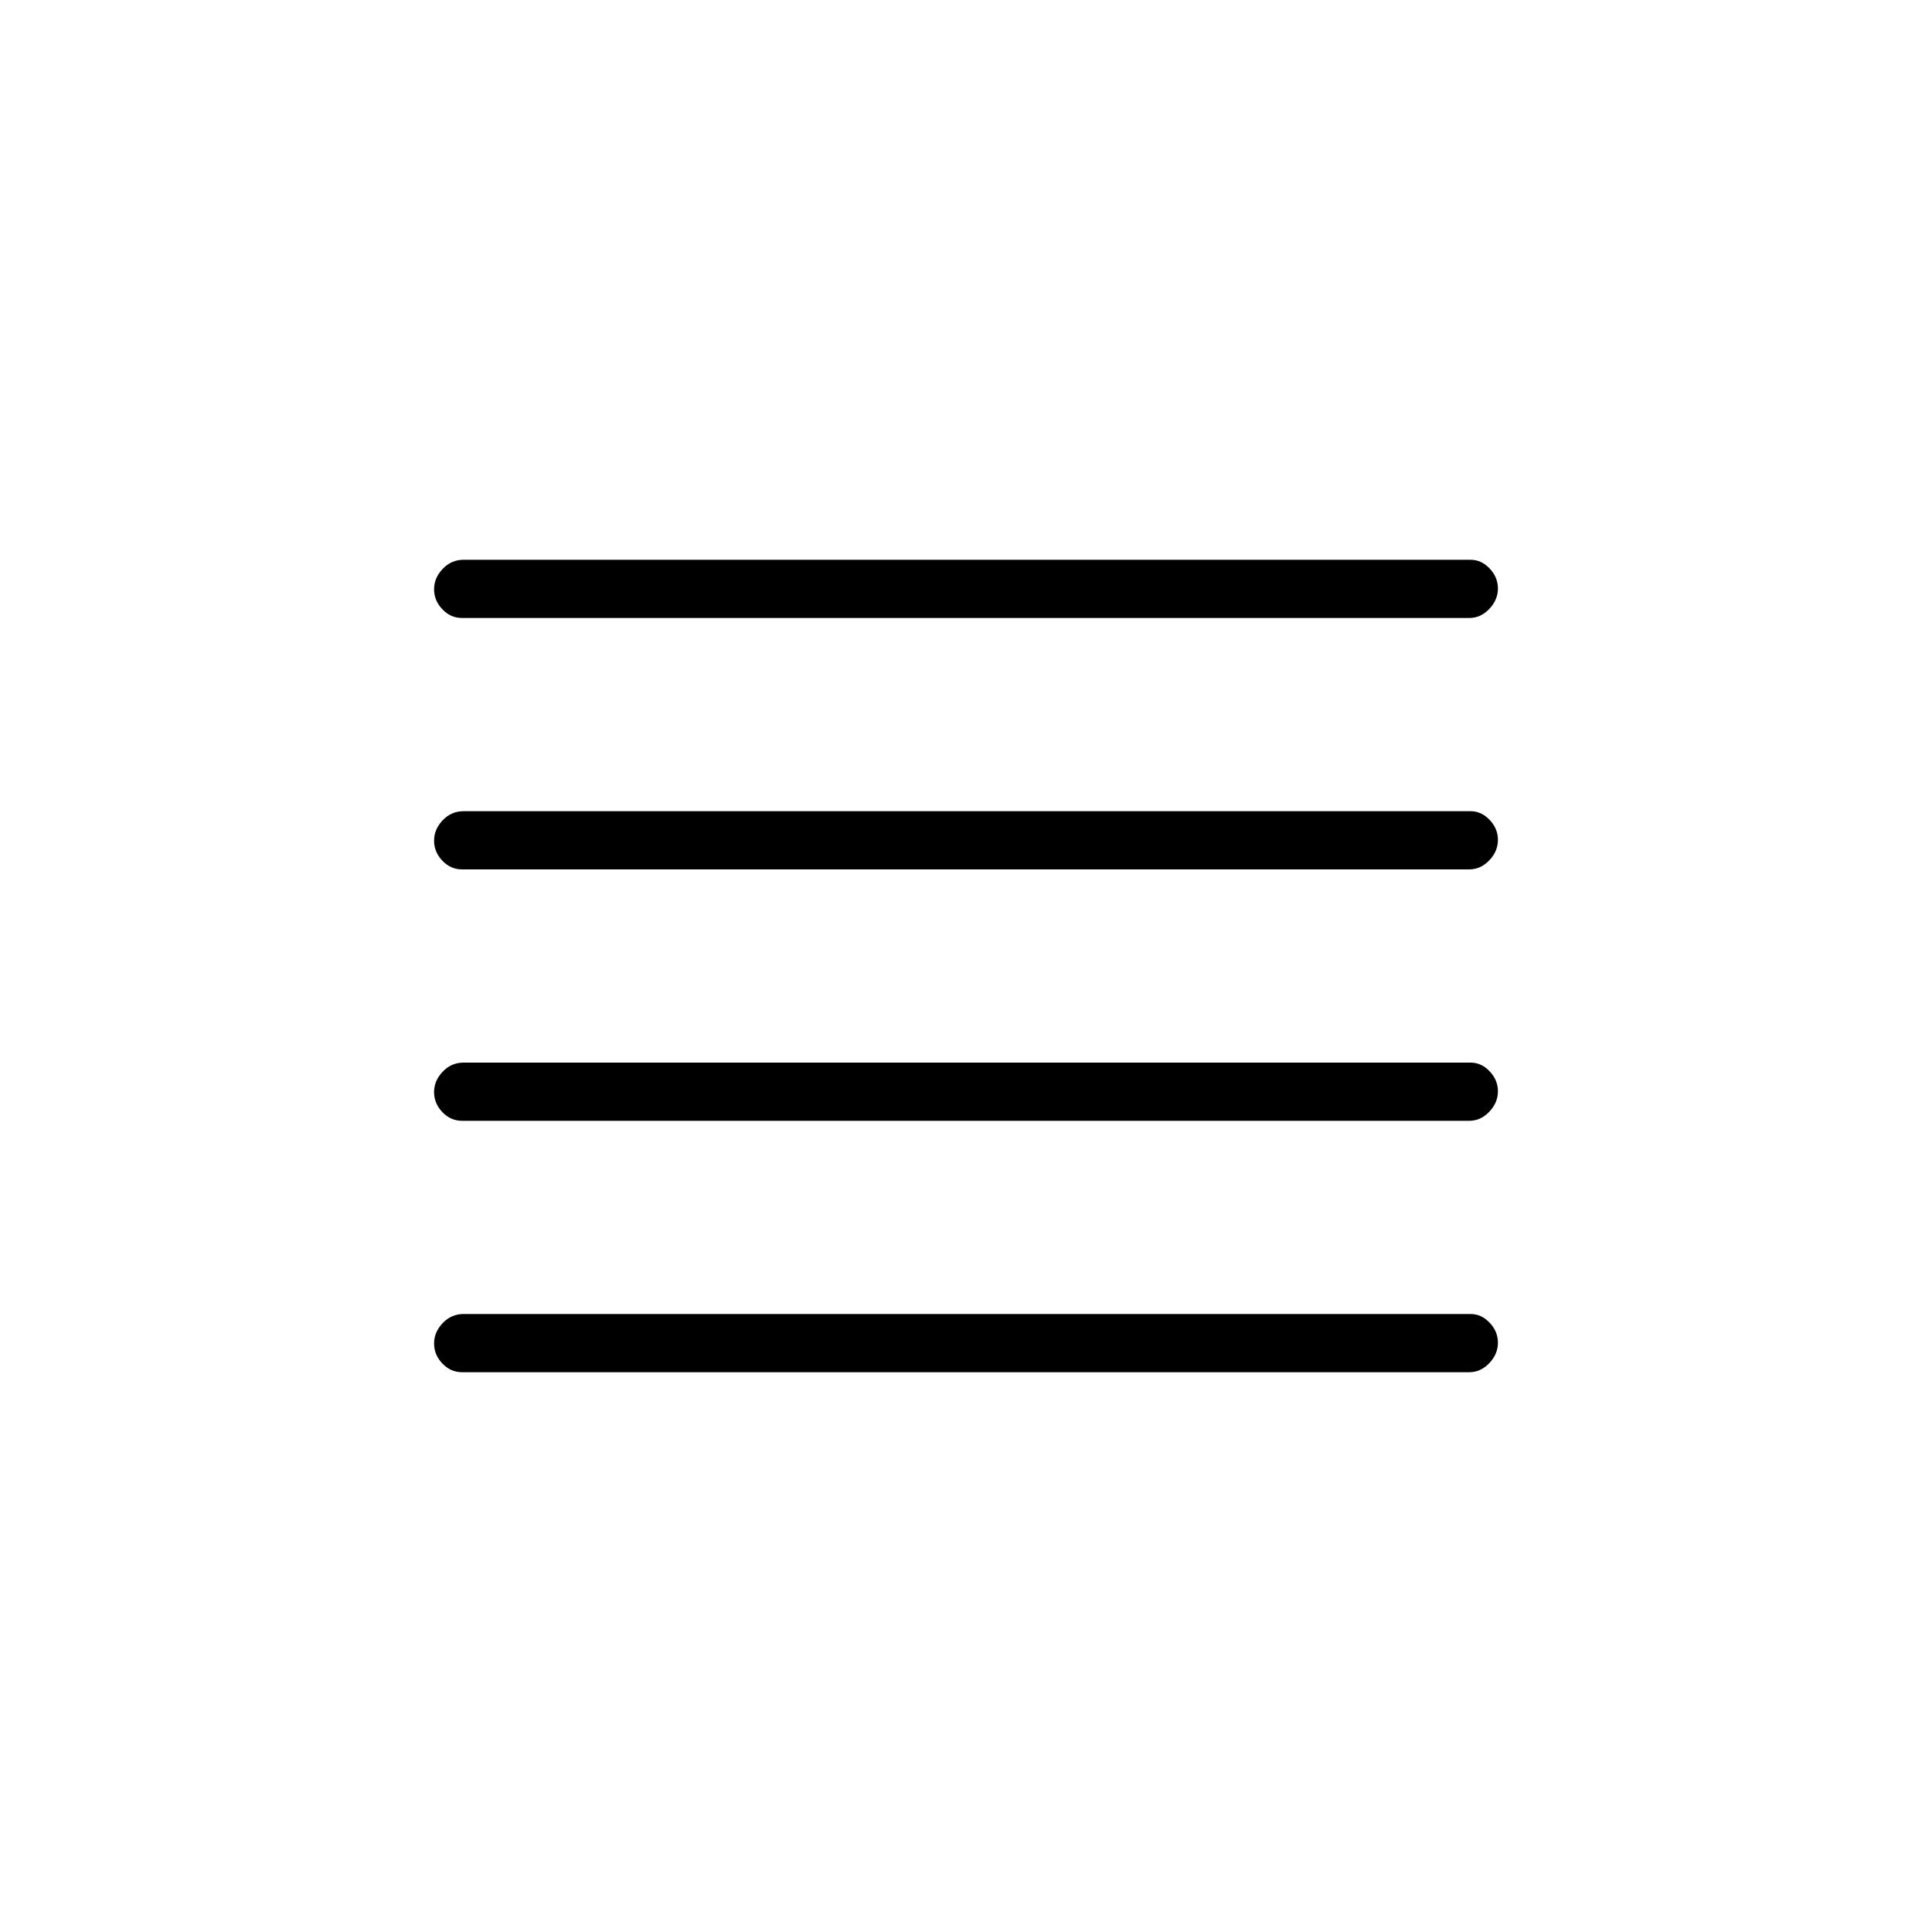 <svg xmlns="http://www.w3.org/2000/svg" height="20" viewBox="0 -960 960 960" width="20"><path d="M229.64-403.08q-5.72 0-9.83-4.32-4.12-4.32-4.12-9.95 0-5.64 4.29-10.14 4.29-4.51 10.35-4.51h500.41q5.34 0 9.45 4.32 4.12 4.33 4.12 9.96 0 5.63-4.29 10.14-4.29 4.5-9.97 4.5H229.64Zm0 124.93q-5.72 0-9.83-4.33-4.12-4.32-4.12-9.95 0-5.63 4.29-10.14 4.29-4.51 10.35-4.51h500.41q5.34 0 9.45 4.33 4.12 4.32 4.12 9.95 0 5.63-4.29 10.14-4.29 4.51-9.97 4.51H229.64Zm0-249.85q-5.72 0-9.83-4.32-4.12-4.33-4.12-9.96 0-5.63 4.29-10.14 4.29-4.5 10.35-4.5h500.41q5.34 0 9.45 4.32 4.12 4.32 4.12 9.95 0 5.64-4.29 10.14-4.29 4.51-9.97 4.51H229.64Zm0-124.92q-5.72 0-9.83-4.33-4.12-4.32-4.12-9.95 0-5.63 4.29-10.14 4.29-4.51 10.35-4.51h500.41q5.34 0 9.45 4.33 4.12 4.32 4.12 9.95 0 5.63-4.29 10.14-4.29 4.51-9.97 4.51H229.64Z"/></svg>